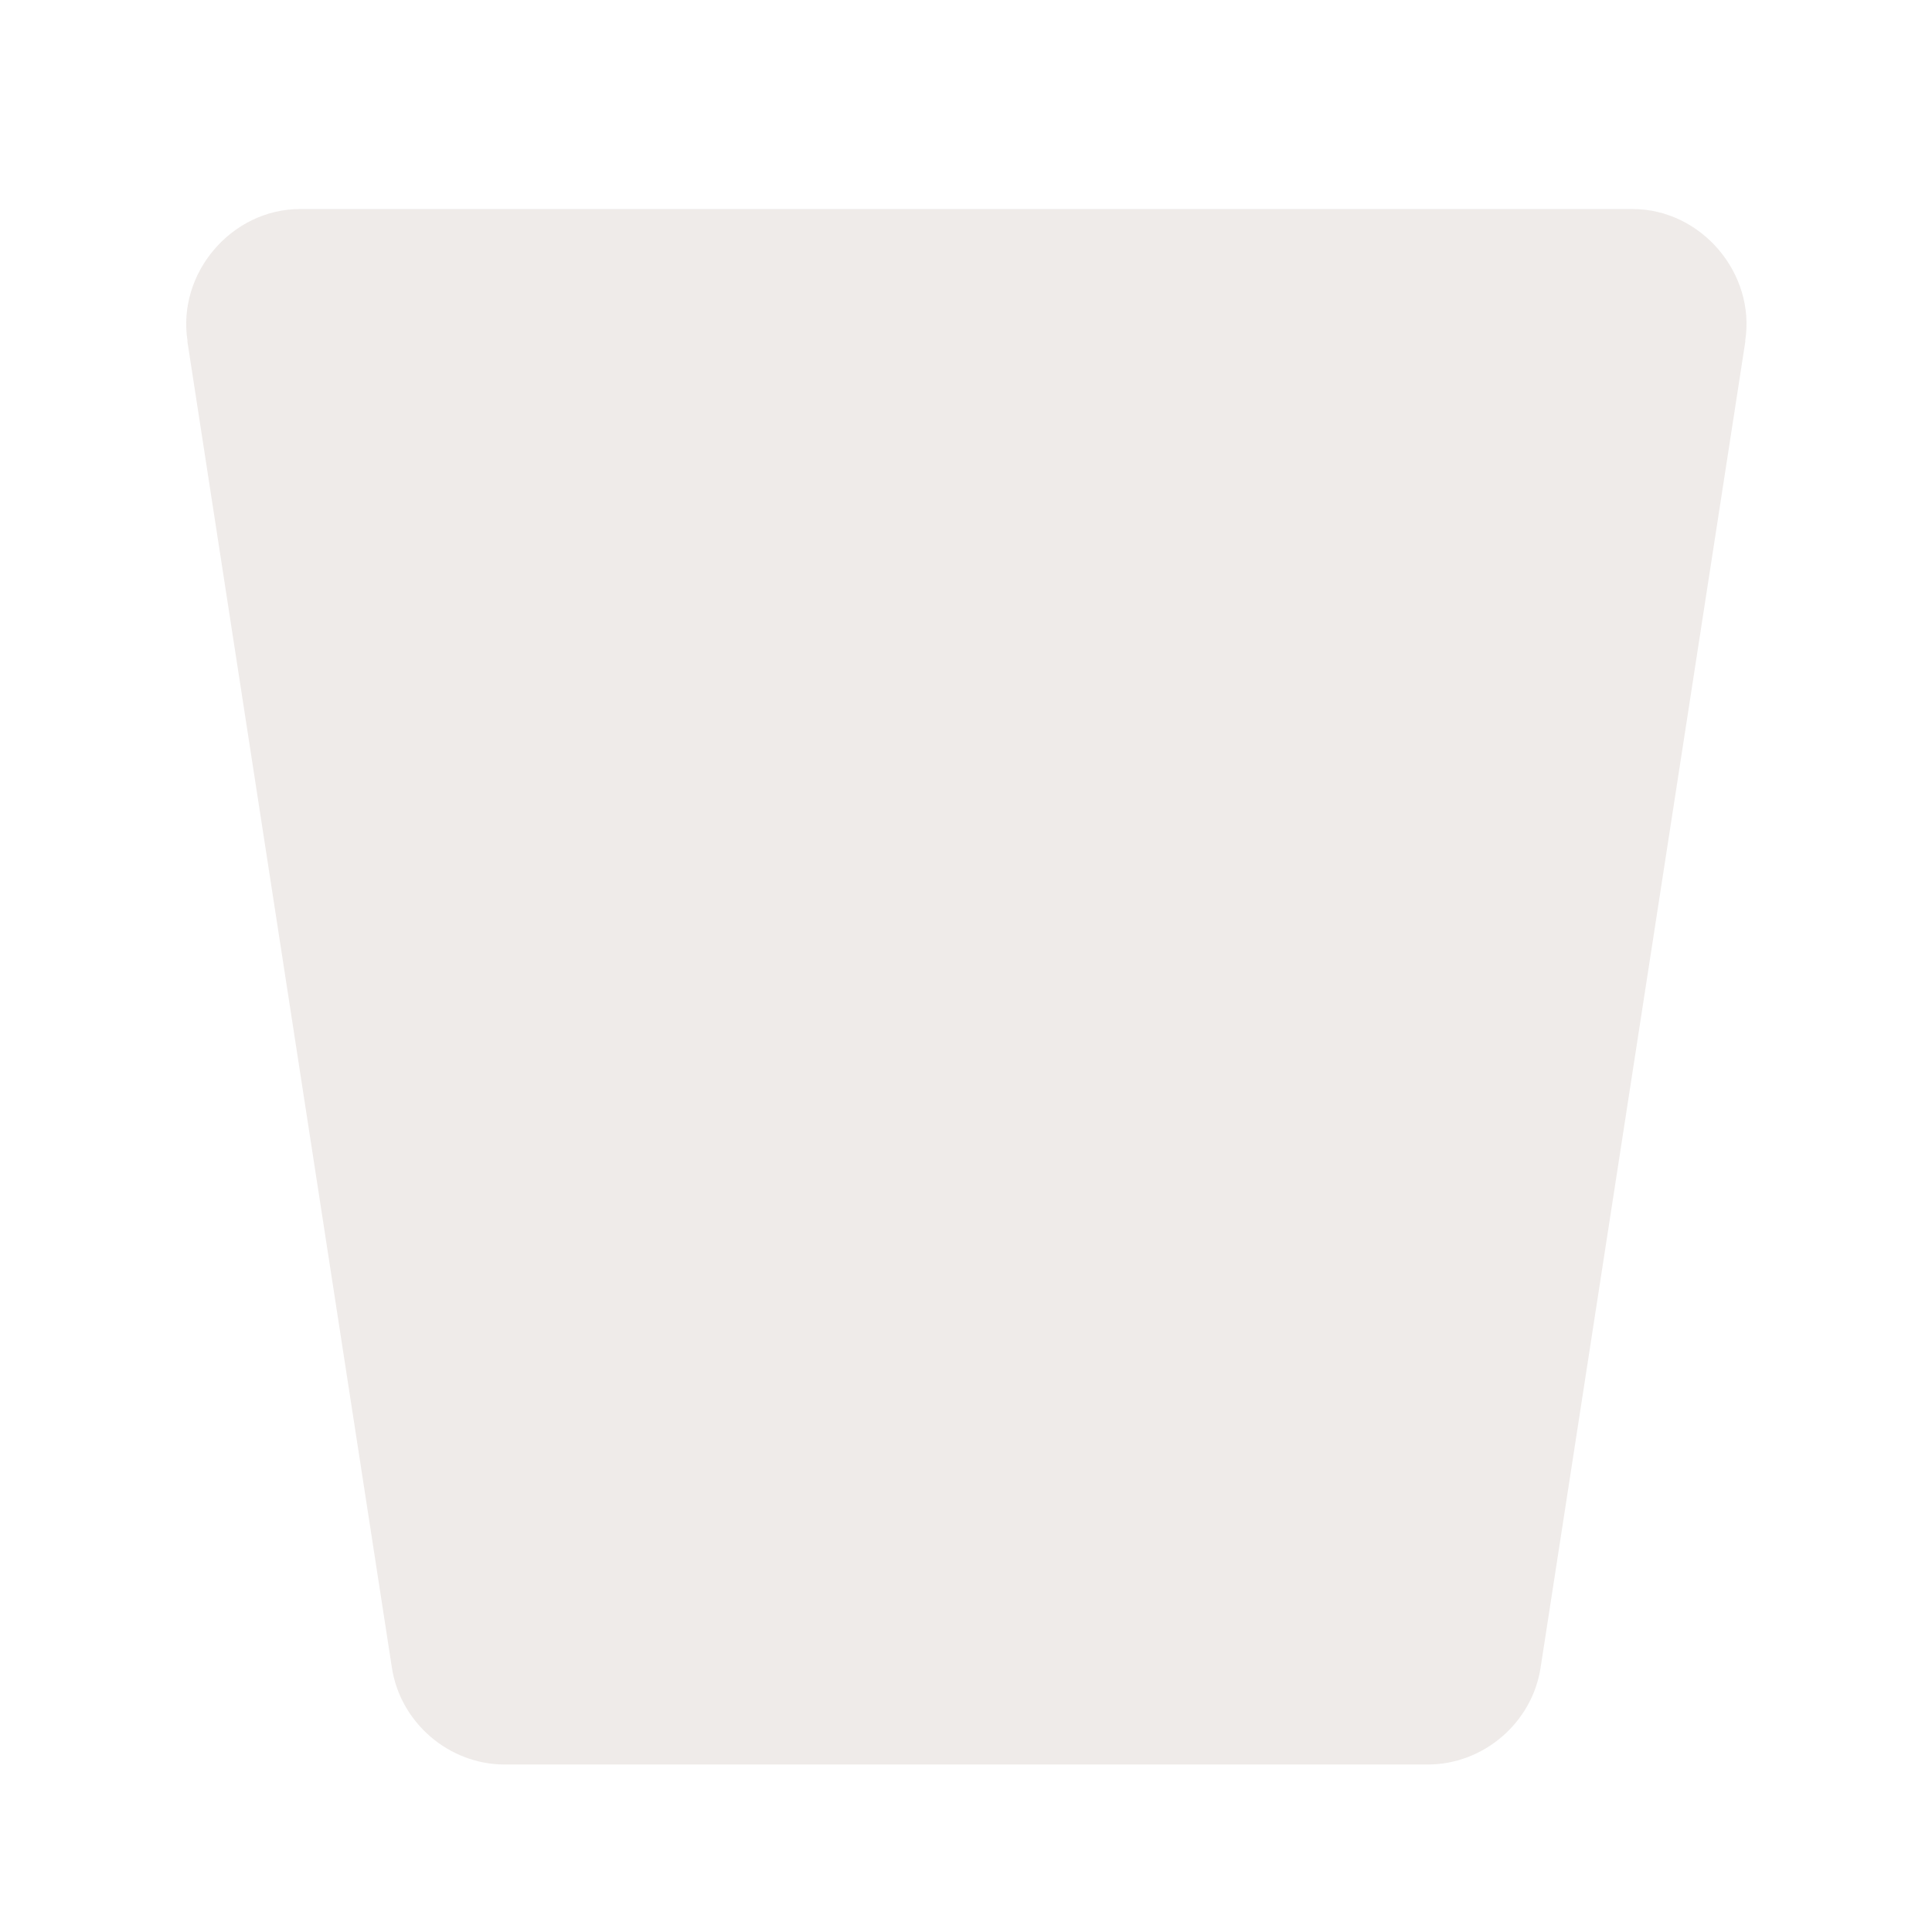 <svg width="16" height="16" viewBox="0 0 16 16" fill="none" xmlns="http://www.w3.org/2000/svg">
<path opacity="0.806" d="M2.483 1.731C1.916 1.733 1.465 2.263 1.553 2.824L1.551 2.822L3.245 13.808C3.314 14.266 3.717 14.613 4.181 14.613H11.823C12.287 14.613 12.69 14.266 12.759 13.808L14.455 2.822L14.453 2.824C14.541 2.262 14.088 1.731 13.519 1.731H2.485C2.485 1.731 2.484 1.731 2.483 1.731H2.483Z" fill="#EBE7E4"/>
</svg>
